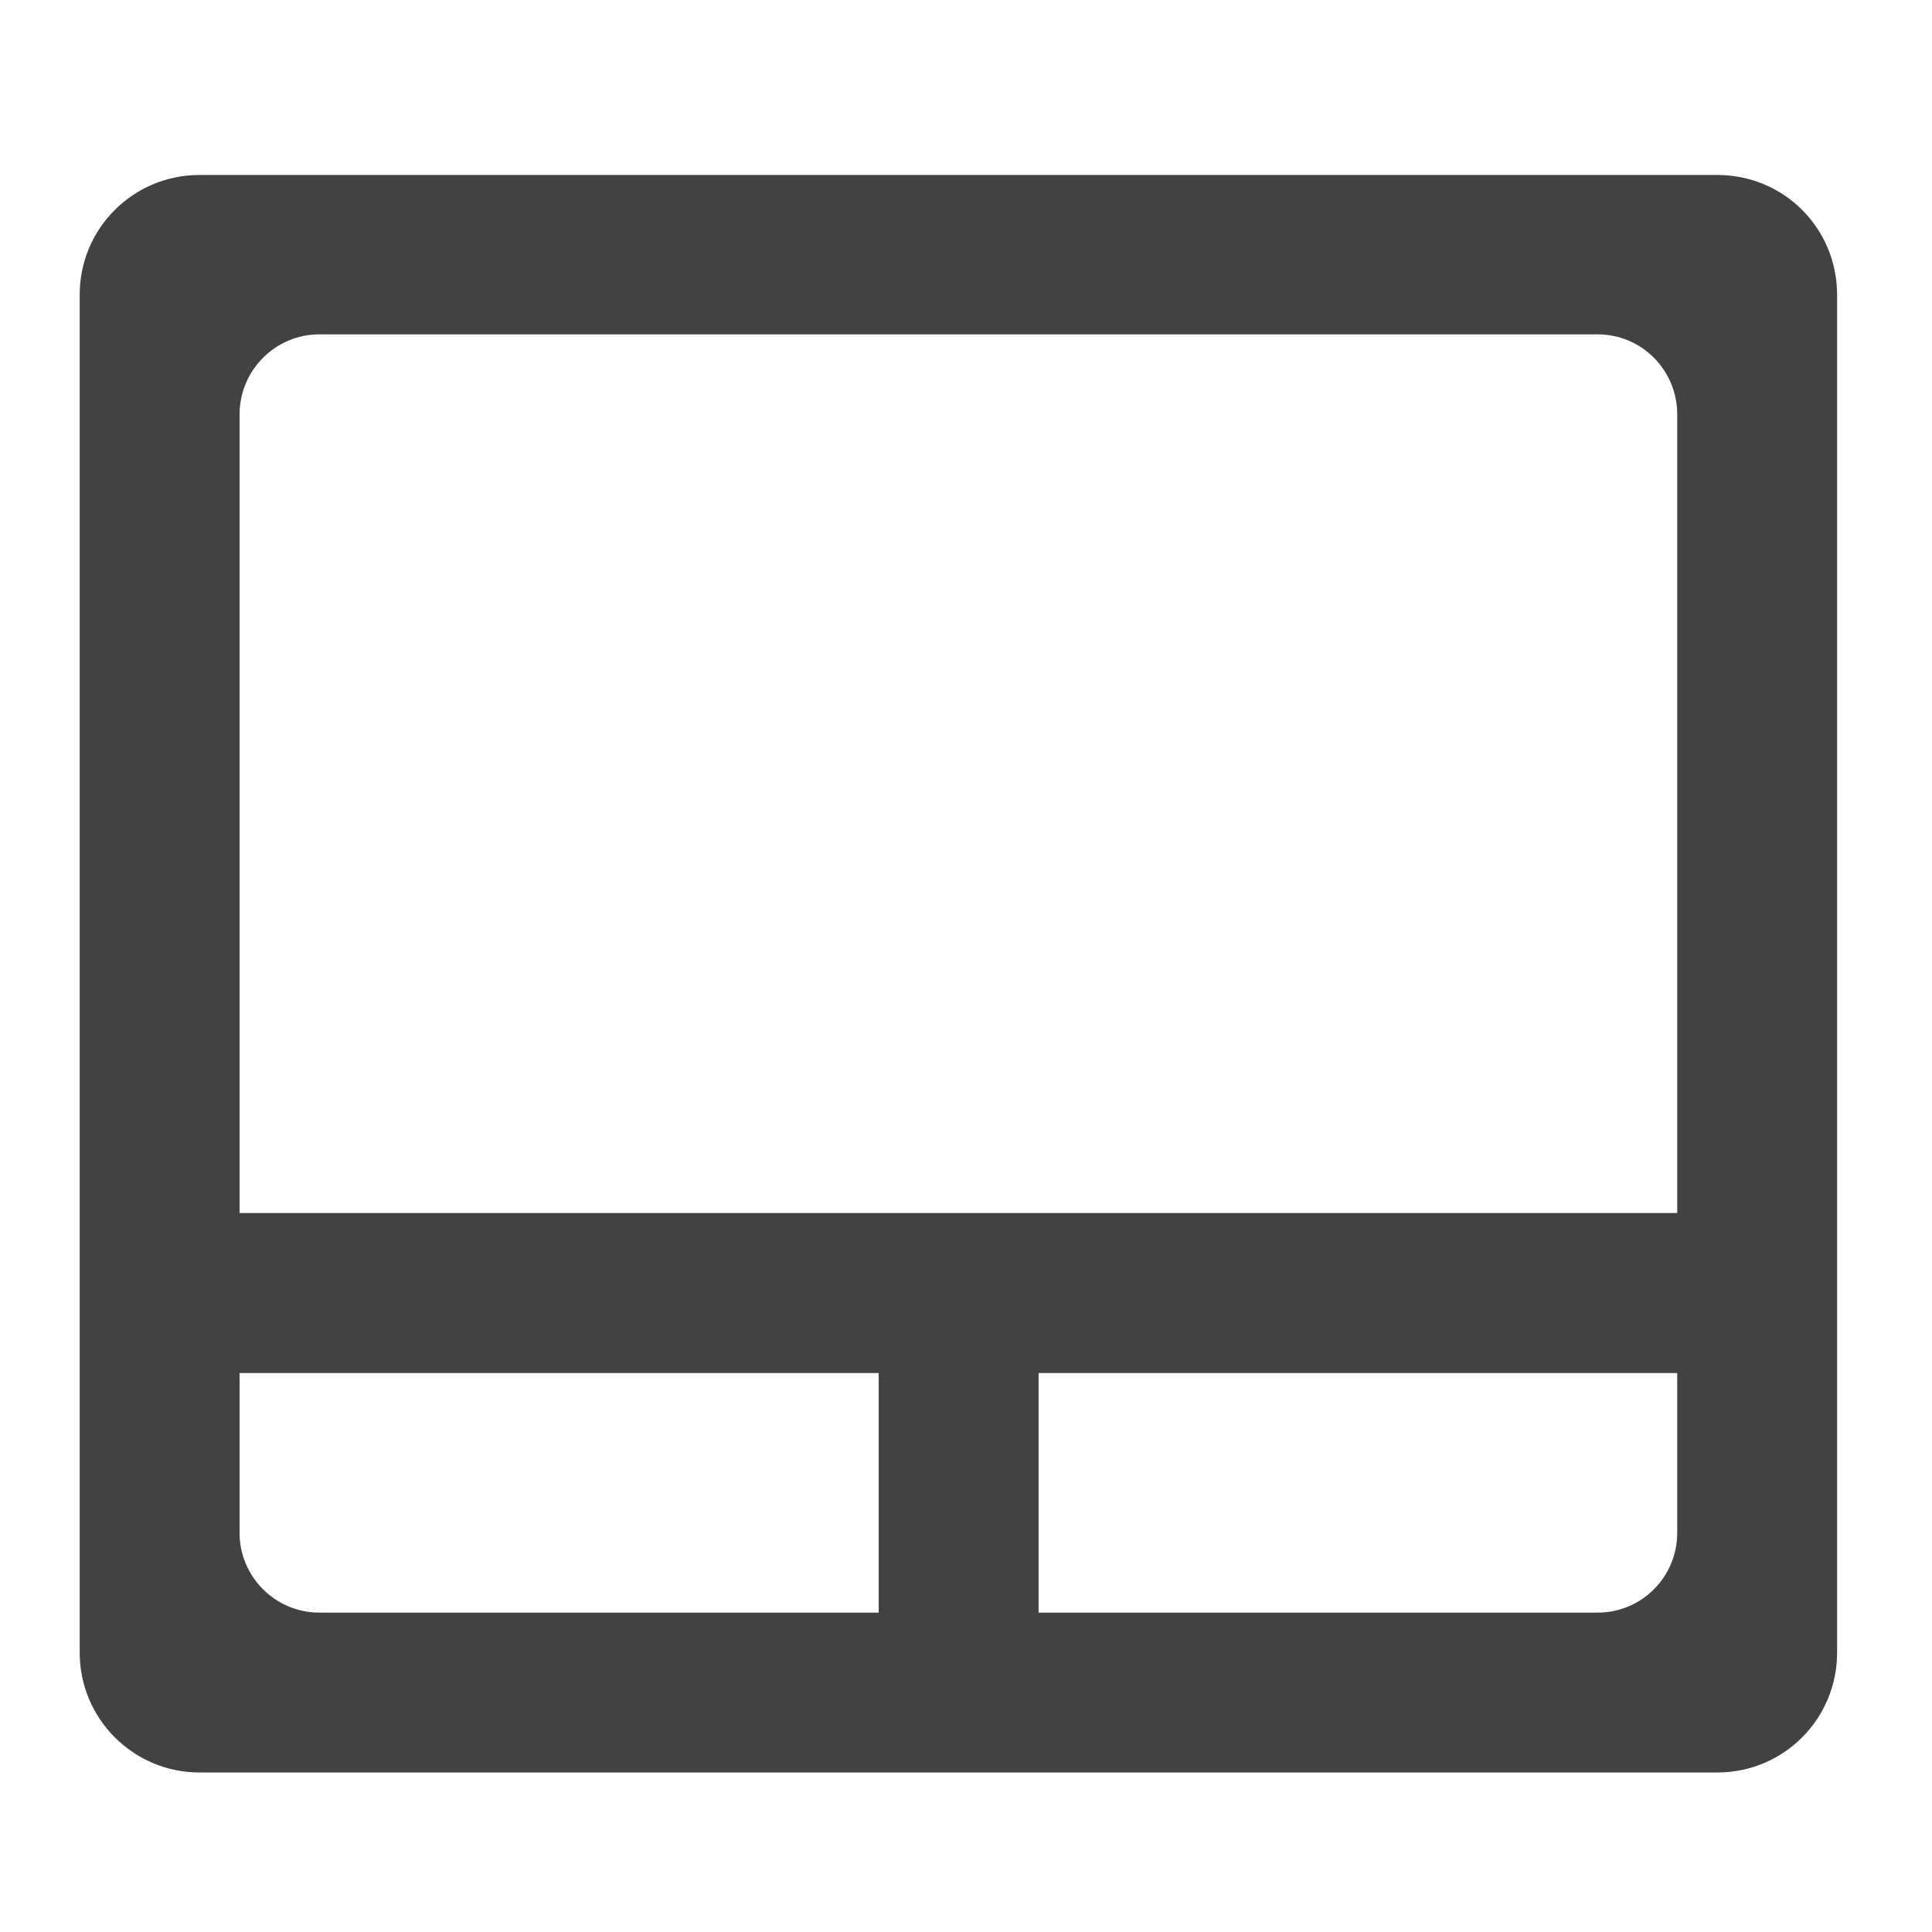 <svg height="16" viewBox="0 0 16 16" width="16" xmlns="http://www.w3.org/2000/svg"><path d="m1.652 1.449c-.547 0-.992.441-.992.992v11.246c0 .547.445.992.992.992h12.57c.551 0 .992-.445.992-.992v-11.246c0-.551-.441-.992-.992-.992zm.992 1.32h10.586c.367 0 .66.297.66.664v6.613h-11.906v-6.613c0-.367.297-.664.66-.664zm-.66 8.602h5.293v1.984h-4.633c-.363 0-.66-.297-.66-.66zm6.617 0h5.289v1.324c0 .363-.293.66-.66.66h-4.629zm0 0" fill="#424242"/></svg>